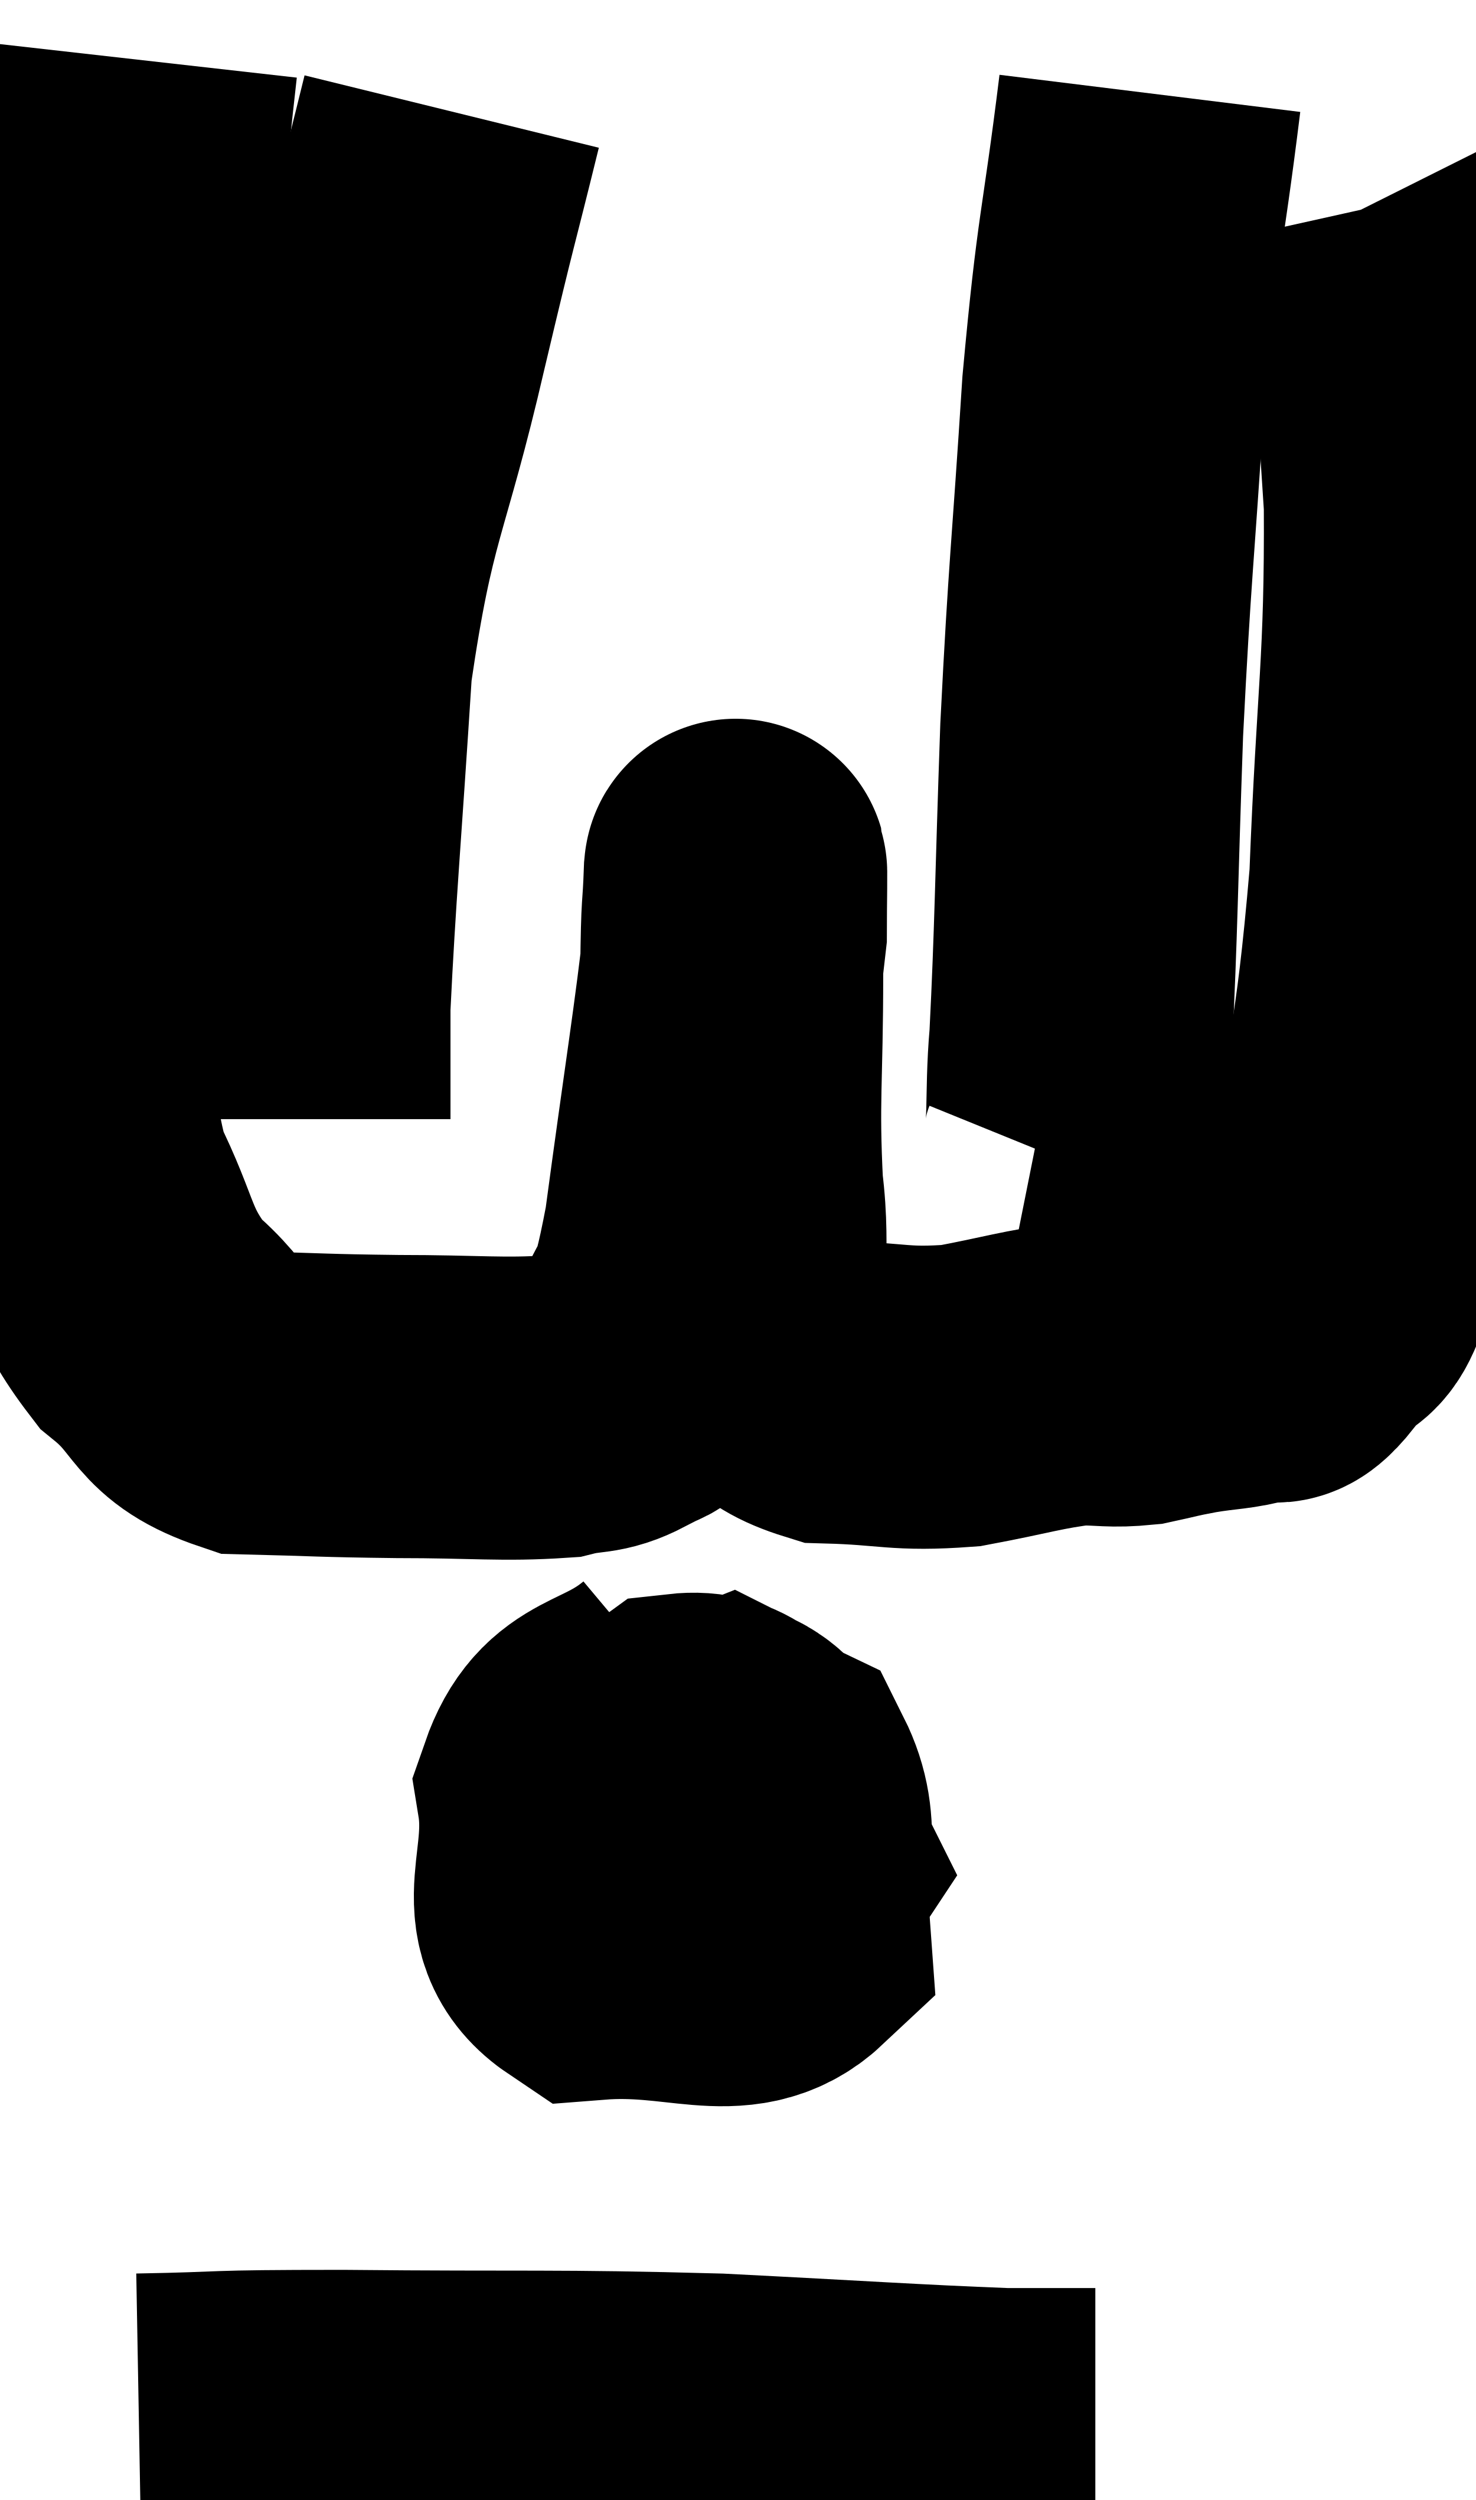 <svg xmlns="http://www.w3.org/2000/svg" viewBox="9.587 3.56 24.354 41.24" width="24.354" height="41.24"><path d="M 12 4.56 C 11.79 6.42, 11.925 5.43, 11.58 8.28 C 11.1 12.12, 10.86 12.99, 10.62 15.96 C 10.62 18.06, 10.545 18.375, 10.62 20.16 C 10.77 21.63, 10.56 21.795, 10.92 23.1 C 11.49 24.24, 11.37 24.48, 12.06 25.38 C 12.87 26.04, 12.66 26.355, 13.68 26.7 C 14.91 26.73, 14.865 26.745, 16.14 26.76 C 17.46 26.76, 17.88 26.82, 18.78 26.76 C 19.26 26.64, 19.335 26.73, 19.74 26.52 C 20.07 26.22, 20.07 26.58, 20.4 25.92 C 20.73 24.9, 20.73 25.62, 21.06 23.88 C 21.39 21.42, 21.555 20.445, 21.72 18.96 C 21.72 18.45, 21.735 17.775, 21.72 17.94 C 21.69 18.78, 21.675 18.315, 21.66 19.62 C 21.66 21.39, 21.585 21.69, 21.66 23.16 C 21.81 24.33, 21.555 24.66, 21.96 25.5 C 22.62 26.01, 22.41 26.25, 23.28 26.52 C 24.36 26.55, 24.42 26.655, 25.44 26.58 C 26.4 26.4, 26.625 26.31, 27.36 26.22 C 27.87 26.22, 27.915 26.265, 28.38 26.22 C 28.8 26.13, 28.74 26.13, 29.22 26.04 C 29.76 25.95, 29.865 25.98, 30.3 25.86 C 30.63 25.71, 30.555 26.07, 30.96 25.56 C 31.44 24.69, 31.485 25.695, 31.92 23.82 C 32.31 20.94, 32.445 21.045, 32.7 18.06 C 32.82 14.97, 32.955 14.565, 32.94 11.88 C 32.79 9.6, 32.73 8.565, 32.64 7.32 C 32.61 7.11, 32.61 7.035, 32.58 6.9 L 32.52 6.78" fill="none" stroke="black" stroke-width="5"></path><path d="M 28.56 5.1 C 28.26 7.53, 28.2 7.335, 27.96 9.96 C 27.78 12.78, 27.735 12.915, 27.6 15.6 C 27.51 18.15, 27.51 18.915, 27.42 20.7 C 27.33 21.72, 27.435 22.26, 27.24 22.74 L 26.64 22.62" fill="none" stroke="black" stroke-width="5"></path><path d="M 17.04 5.4 C 16.59 7.23, 16.68 6.78, 16.14 9.06 C 15.51 11.79, 15.285 11.745, 14.88 14.52 C 14.7 17.34, 14.61 18.285, 14.52 20.16 C 14.52 21.09, 14.52 21.555, 14.52 22.02 L 14.52 22.02" fill="none" stroke="black" stroke-width="5"></path><path d="M 20.82 31.56 C 19.89 32.34, 19.32 32.085, 18.96 33.12 C 19.17 34.41, 18.51 35.115, 19.38 35.7 C 20.91 35.58, 21.72 36.135, 22.44 35.46 C 22.35 34.23, 22.65 33.78, 22.26 33 C 21.57 32.67, 21.555 32.265, 20.88 32.34 C 20.22 32.82, 19.845 32.55, 19.56 33.3 C 19.65 34.32, 19.005 35.085, 19.74 35.34 C 21.12 34.83, 22.035 35.025, 22.5 34.32 C 22.05 33.42, 22.2 32.82, 21.6 32.52 C 20.85 32.82, 20.565 32.745, 20.1 33.12 C 19.92 33.57, 19.83 33.72, 19.74 34.02 L 19.74 34.32" fill="none" stroke="black" stroke-width="5"></path><path d="M 11.88 43.56 C 13.56 43.53, 12.855 43.5, 15.24 43.5 C 18.33 43.53, 18.69 43.485, 21.42 43.56 C 23.79 43.68, 24.6 43.74, 26.16 43.8 L 27.66 43.8" fill="none" stroke="black" stroke-width="5"></path><path d="M 20.46 32.58 C 20.97 33.45, 21.135 33.78, 21.48 34.32 L 21.84 34.74" fill="none" stroke="black" stroke-width="5"></path></svg>